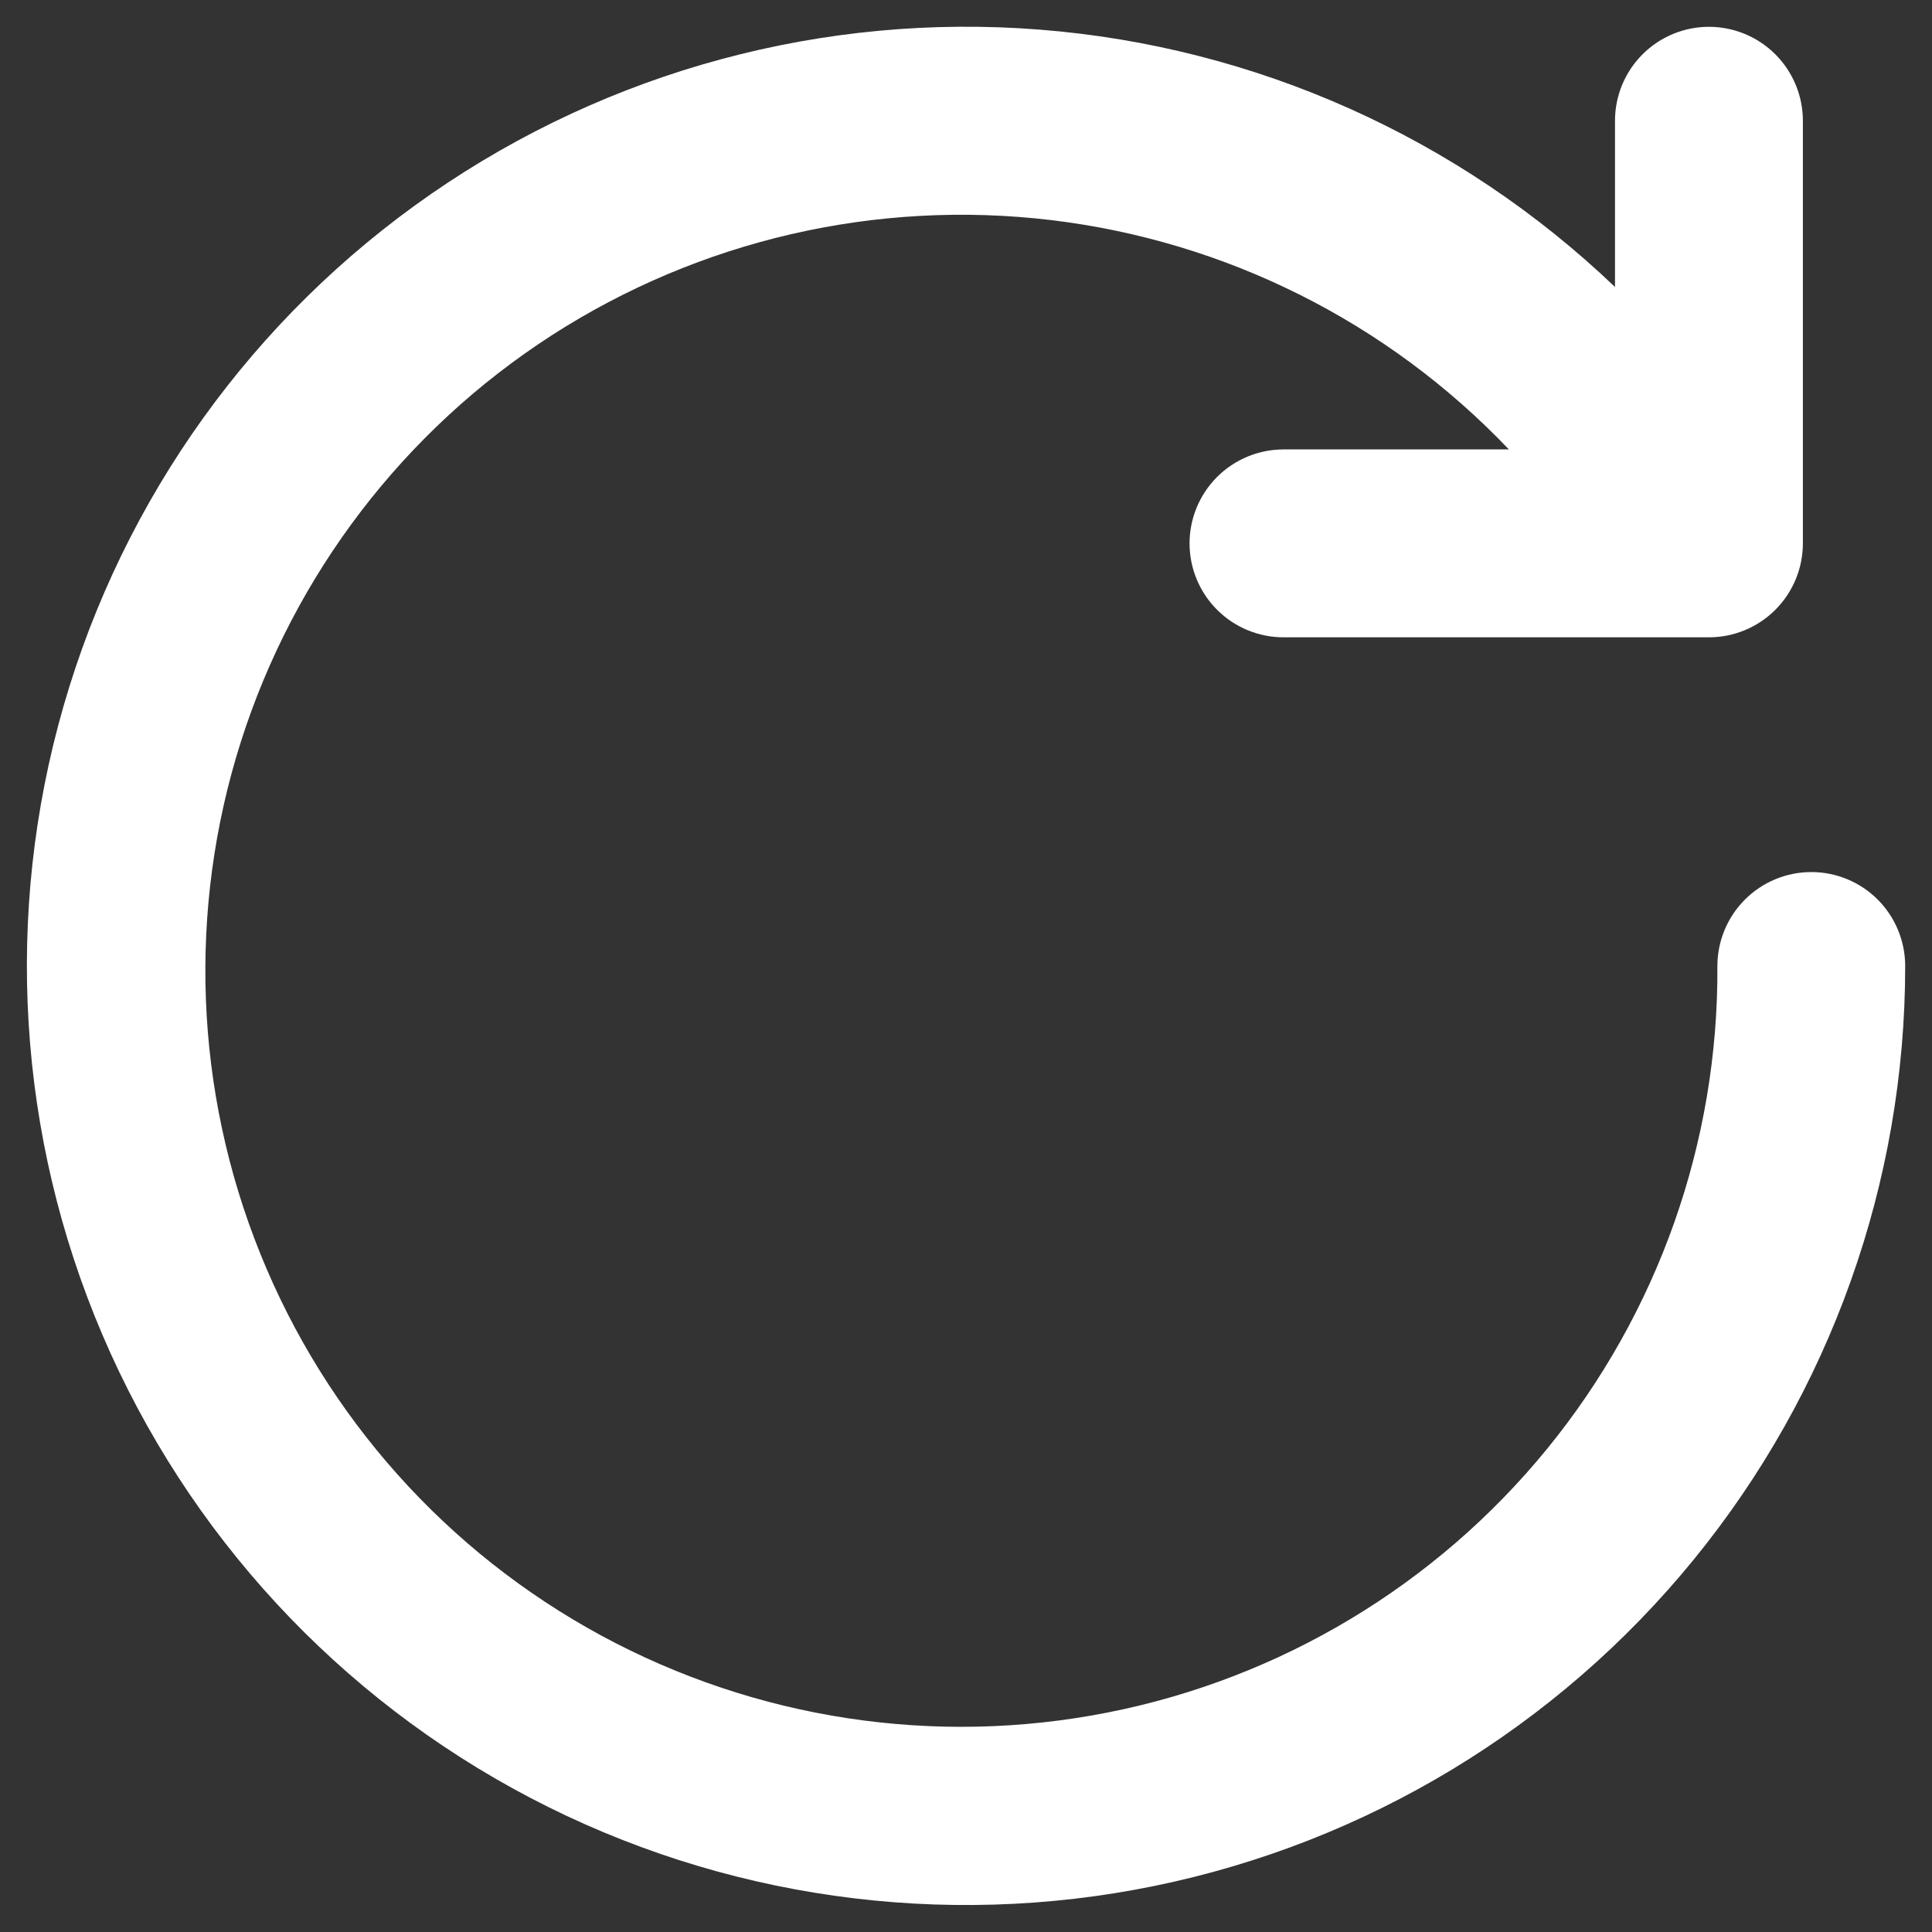 <svg width="24" height="24" viewBox="0 0 24 24" fill="none" xmlns="http://www.w3.org/2000/svg">
<rect x="0" y="0" width="24" height="24" fill="#333333" stroke="none"/>
<path d="M22.501 10.833C22.191 10.833 21.895 10.956 21.676 11.175C21.457 11.394 21.334 11.691 21.334 12C21.348 14.185 20.599 16.307 19.217 18C17.835 19.692 15.906 20.85 13.762 21.273C11.618 21.697 9.394 21.359 7.472 20.319C5.55 19.279 4.051 17.601 3.234 15.575C2.416 13.549 2.33 11.3 2.991 9.218C3.653 7.135 5.019 5.348 6.856 4.164C8.694 2.981 10.886 2.475 13.056 2.734C15.226 2.993 17.237 4.001 18.744 5.583H15.944C15.635 5.583 15.338 5.706 15.119 5.925C14.9 6.144 14.777 6.441 14.777 6.75C14.777 7.059 14.9 7.356 15.119 7.575C15.338 7.794 15.635 7.917 15.944 7.917H21.229C21.538 7.917 21.835 7.794 22.054 7.575C22.273 7.356 22.396 7.059 22.396 6.75V1.5C22.396 1.191 22.273 0.894 22.054 0.675C21.835 0.456 21.538 0.333 21.229 0.333C20.92 0.333 20.623 0.456 20.404 0.675C20.185 0.894 20.062 1.191 20.062 1.5V3.565C18.119 1.708 15.595 0.578 12.915 0.368C10.236 0.157 7.566 0.878 5.356 2.409C3.147 3.939 1.534 6.186 0.79 8.769C0.046 11.351 0.216 14.112 1.273 16.583C2.329 19.055 4.206 21.086 6.587 22.333C8.968 23.58 11.707 23.967 14.34 23.428C16.973 22.889 19.34 21.458 21.039 19.375C22.738 17.293 23.667 14.688 23.667 12C23.667 11.691 23.544 11.394 23.326 11.175C23.107 10.956 22.81 10.833 22.501 10.833Z" fill="white"/>
</svg>

